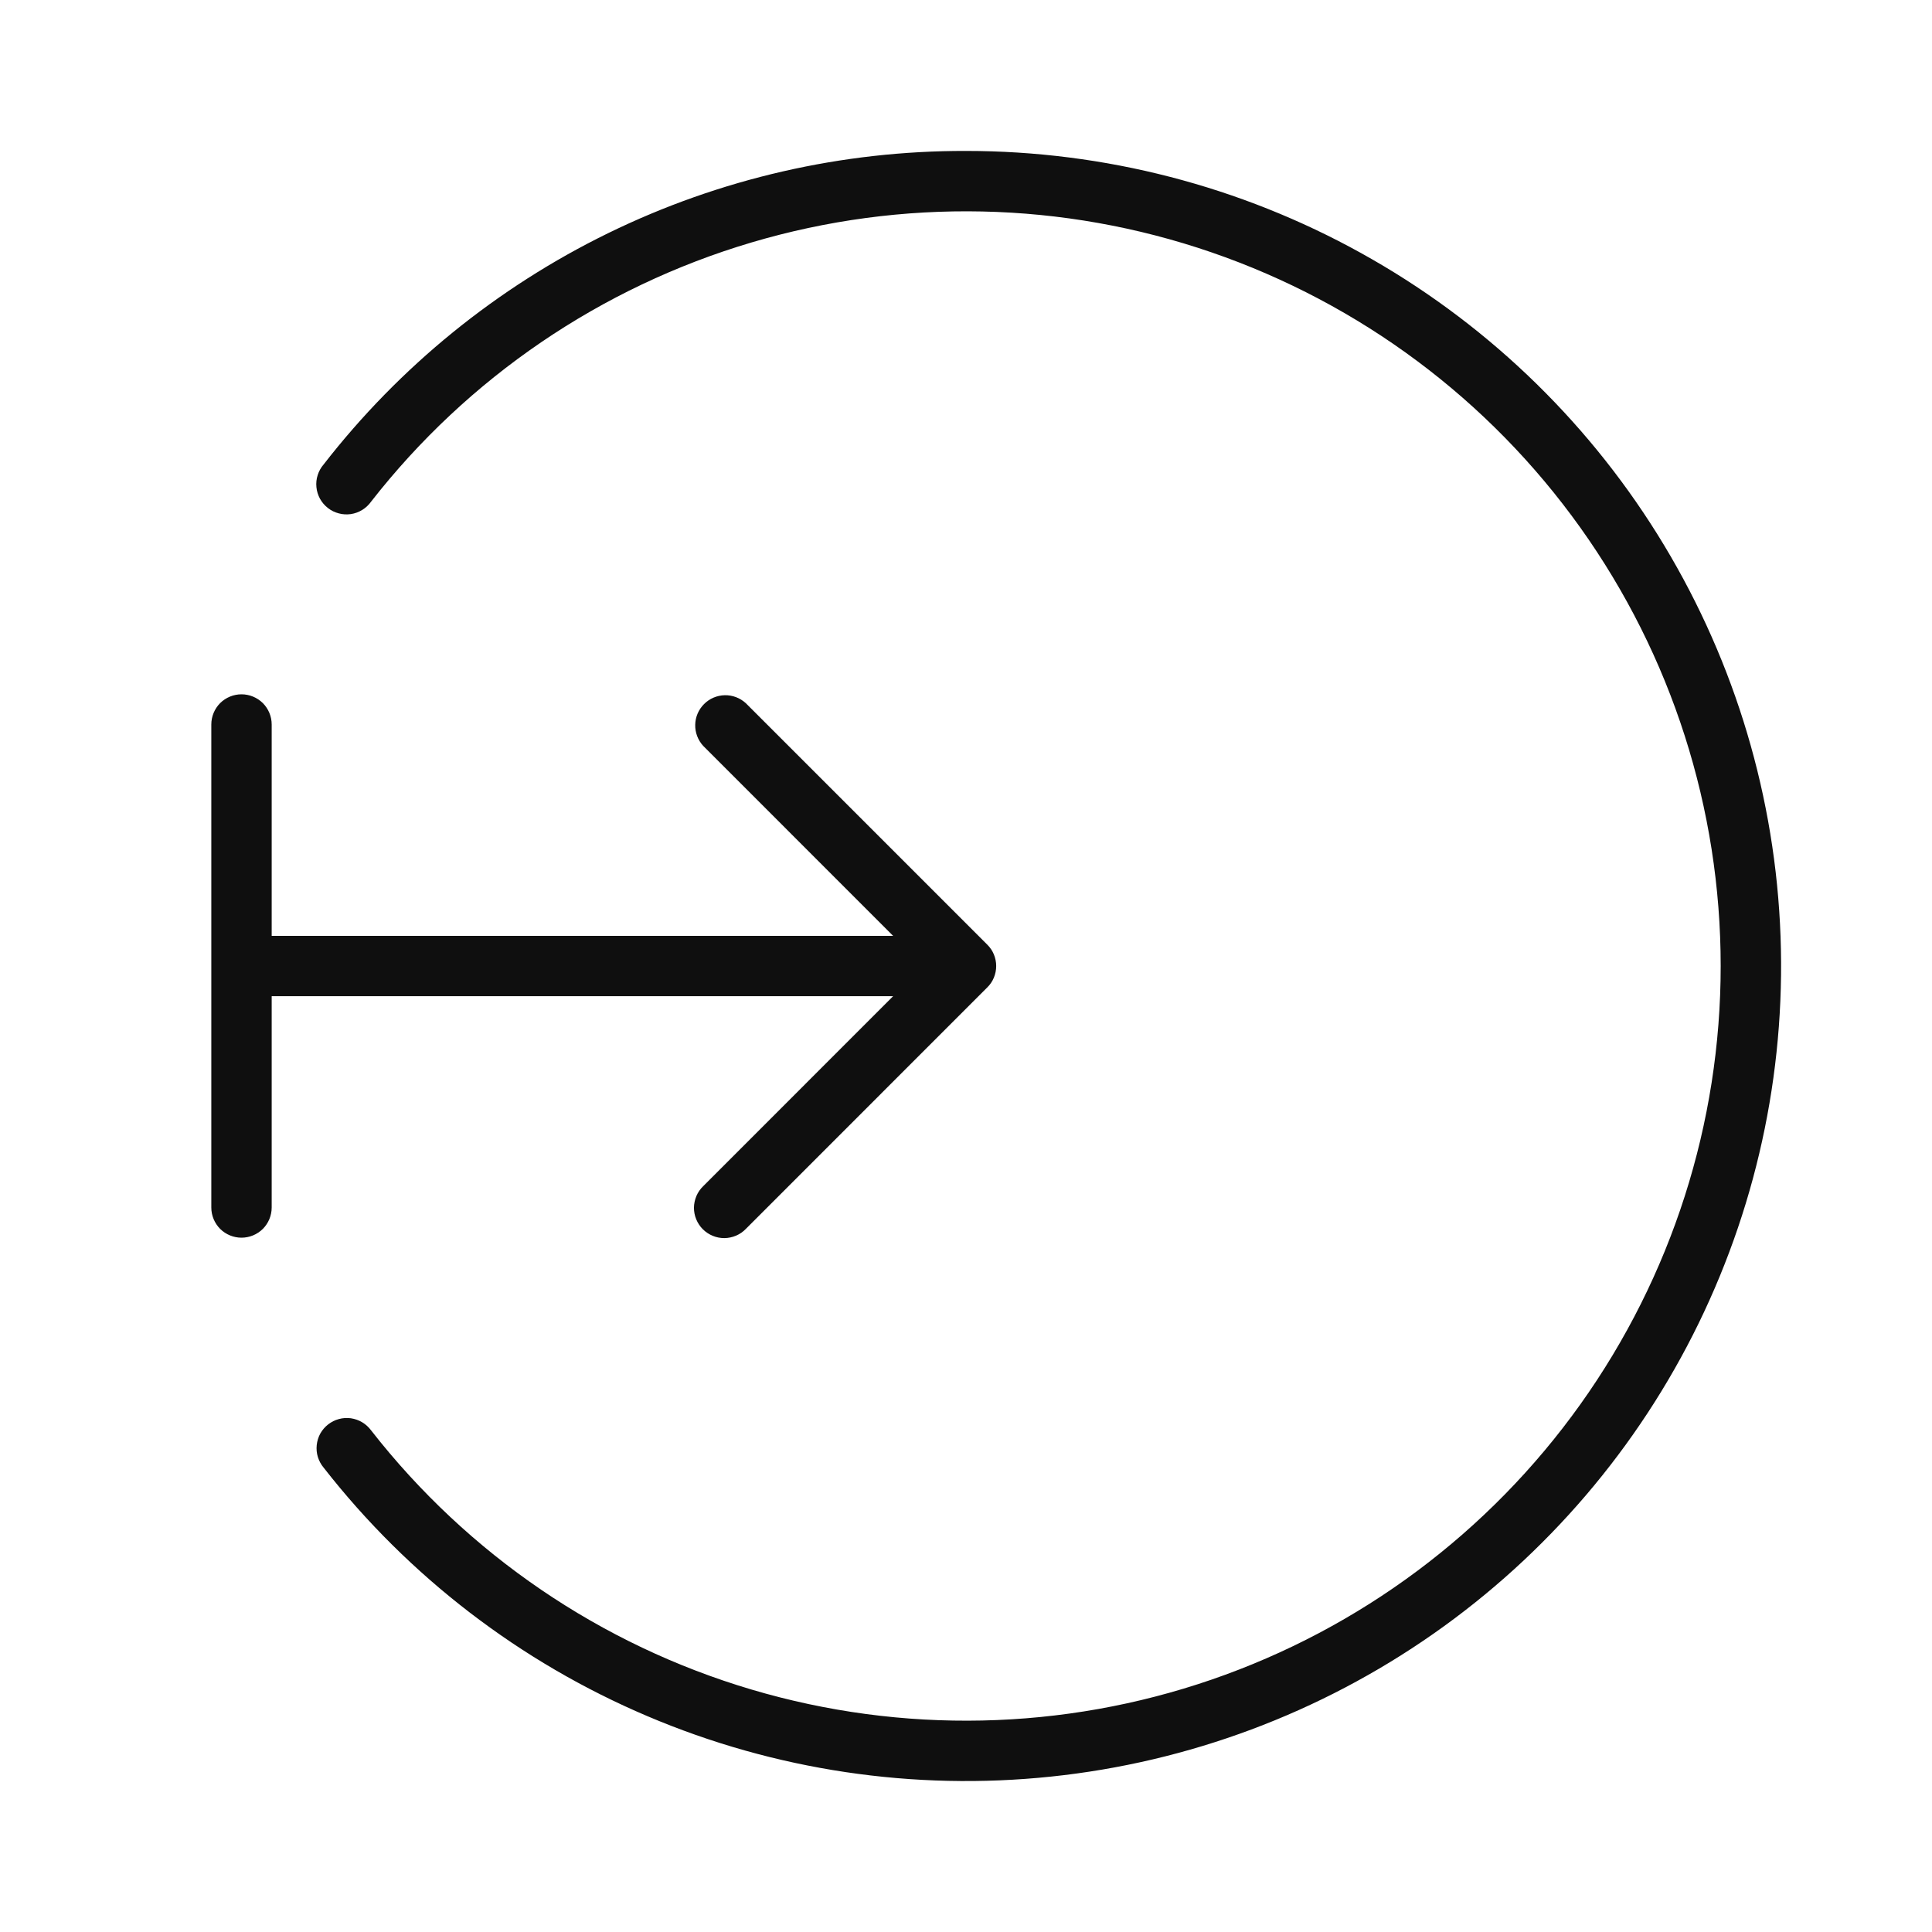 <svg width="32" height="32" viewBox="0 0 32 32" fill="none" xmlns="http://www.w3.org/2000/svg">
<path d="M14.792 16.501L11.647 19.647C11.599 19.693 11.561 19.748 11.535 19.809C11.509 19.87 11.495 19.936 11.494 20.002C11.494 20.069 11.506 20.134 11.532 20.196C11.557 20.257 11.594 20.313 11.641 20.36C11.688 20.407 11.744 20.444 11.805 20.469C11.867 20.495 11.932 20.507 11.999 20.507C12.065 20.506 12.131 20.492 12.192 20.466C12.253 20.44 12.308 20.402 12.354 20.354L16.353 16.354C16.4 16.308 16.437 16.253 16.462 16.192C16.487 16.131 16.5 16.066 16.5 16C16.5 15.935 16.487 15.87 16.462 15.809C16.437 15.748 16.4 15.693 16.353 15.647L12.353 11.647C12.258 11.56 12.133 11.512 12.004 11.515C11.875 11.518 11.752 11.57 11.661 11.662C11.57 11.753 11.517 11.876 11.515 12.005C11.512 12.134 11.56 12.259 11.647 12.354L14.793 15.501H4.5V12C4.5 11.867 4.447 11.74 4.354 11.646C4.26 11.553 4.133 11.5 4 11.5C3.867 11.5 3.74 11.553 3.646 11.646C3.553 11.74 3.5 11.867 3.5 12V20C3.5 20.133 3.553 20.26 3.646 20.354C3.74 20.447 3.867 20.5 4 20.5C4.133 20.5 4.26 20.447 4.354 20.354C4.447 20.26 4.5 20.133 4.5 20V16.5H14.792V16.501Z" fill="#0F0F0F"/>
<path d="M16 2.5C13.947 2.495 11.921 2.96 10.077 3.86C8.232 4.761 6.619 6.072 5.36 7.693C5.316 7.744 5.282 7.804 5.262 7.869C5.241 7.933 5.234 8.001 5.241 8.069C5.247 8.136 5.268 8.201 5.3 8.261C5.333 8.32 5.377 8.372 5.431 8.414C5.484 8.456 5.545 8.486 5.611 8.503C5.676 8.521 5.744 8.524 5.811 8.515C5.878 8.505 5.943 8.481 6 8.446C6.058 8.41 6.108 8.363 6.147 8.308C7.749 6.256 9.951 4.756 12.447 4.016C14.942 3.276 17.606 3.333 20.067 4.18C22.529 5.027 24.664 6.621 26.176 8.74C27.688 10.859 28.5 13.397 28.5 16C28.5 18.603 27.688 21.141 26.176 23.26C24.664 25.379 22.529 26.973 20.067 27.82C17.606 28.667 14.942 28.724 12.447 27.984C9.951 27.244 7.749 25.744 6.147 23.692C6.107 23.638 6.057 23.592 6 23.558C5.942 23.523 5.878 23.501 5.812 23.491C5.745 23.482 5.678 23.486 5.613 23.504C5.548 23.521 5.488 23.552 5.435 23.593C5.382 23.634 5.338 23.686 5.305 23.744C5.273 23.803 5.253 23.868 5.246 23.935C5.239 24.001 5.245 24.069 5.265 24.133C5.285 24.197 5.317 24.257 5.36 24.308C6.769 26.113 8.615 27.53 10.723 28.425C12.83 29.321 15.131 29.665 17.409 29.426C19.686 29.188 21.866 28.373 23.742 27.06C25.618 25.747 27.13 23.978 28.134 21.92C29.138 19.861 29.602 17.582 29.482 15.295C29.363 13.008 28.663 10.789 27.45 8.847C26.236 6.904 24.549 5.303 22.546 4.193C20.543 3.082 18.29 2.5 16 2.5Z" fill="#0F0F0F"/>
</svg>
